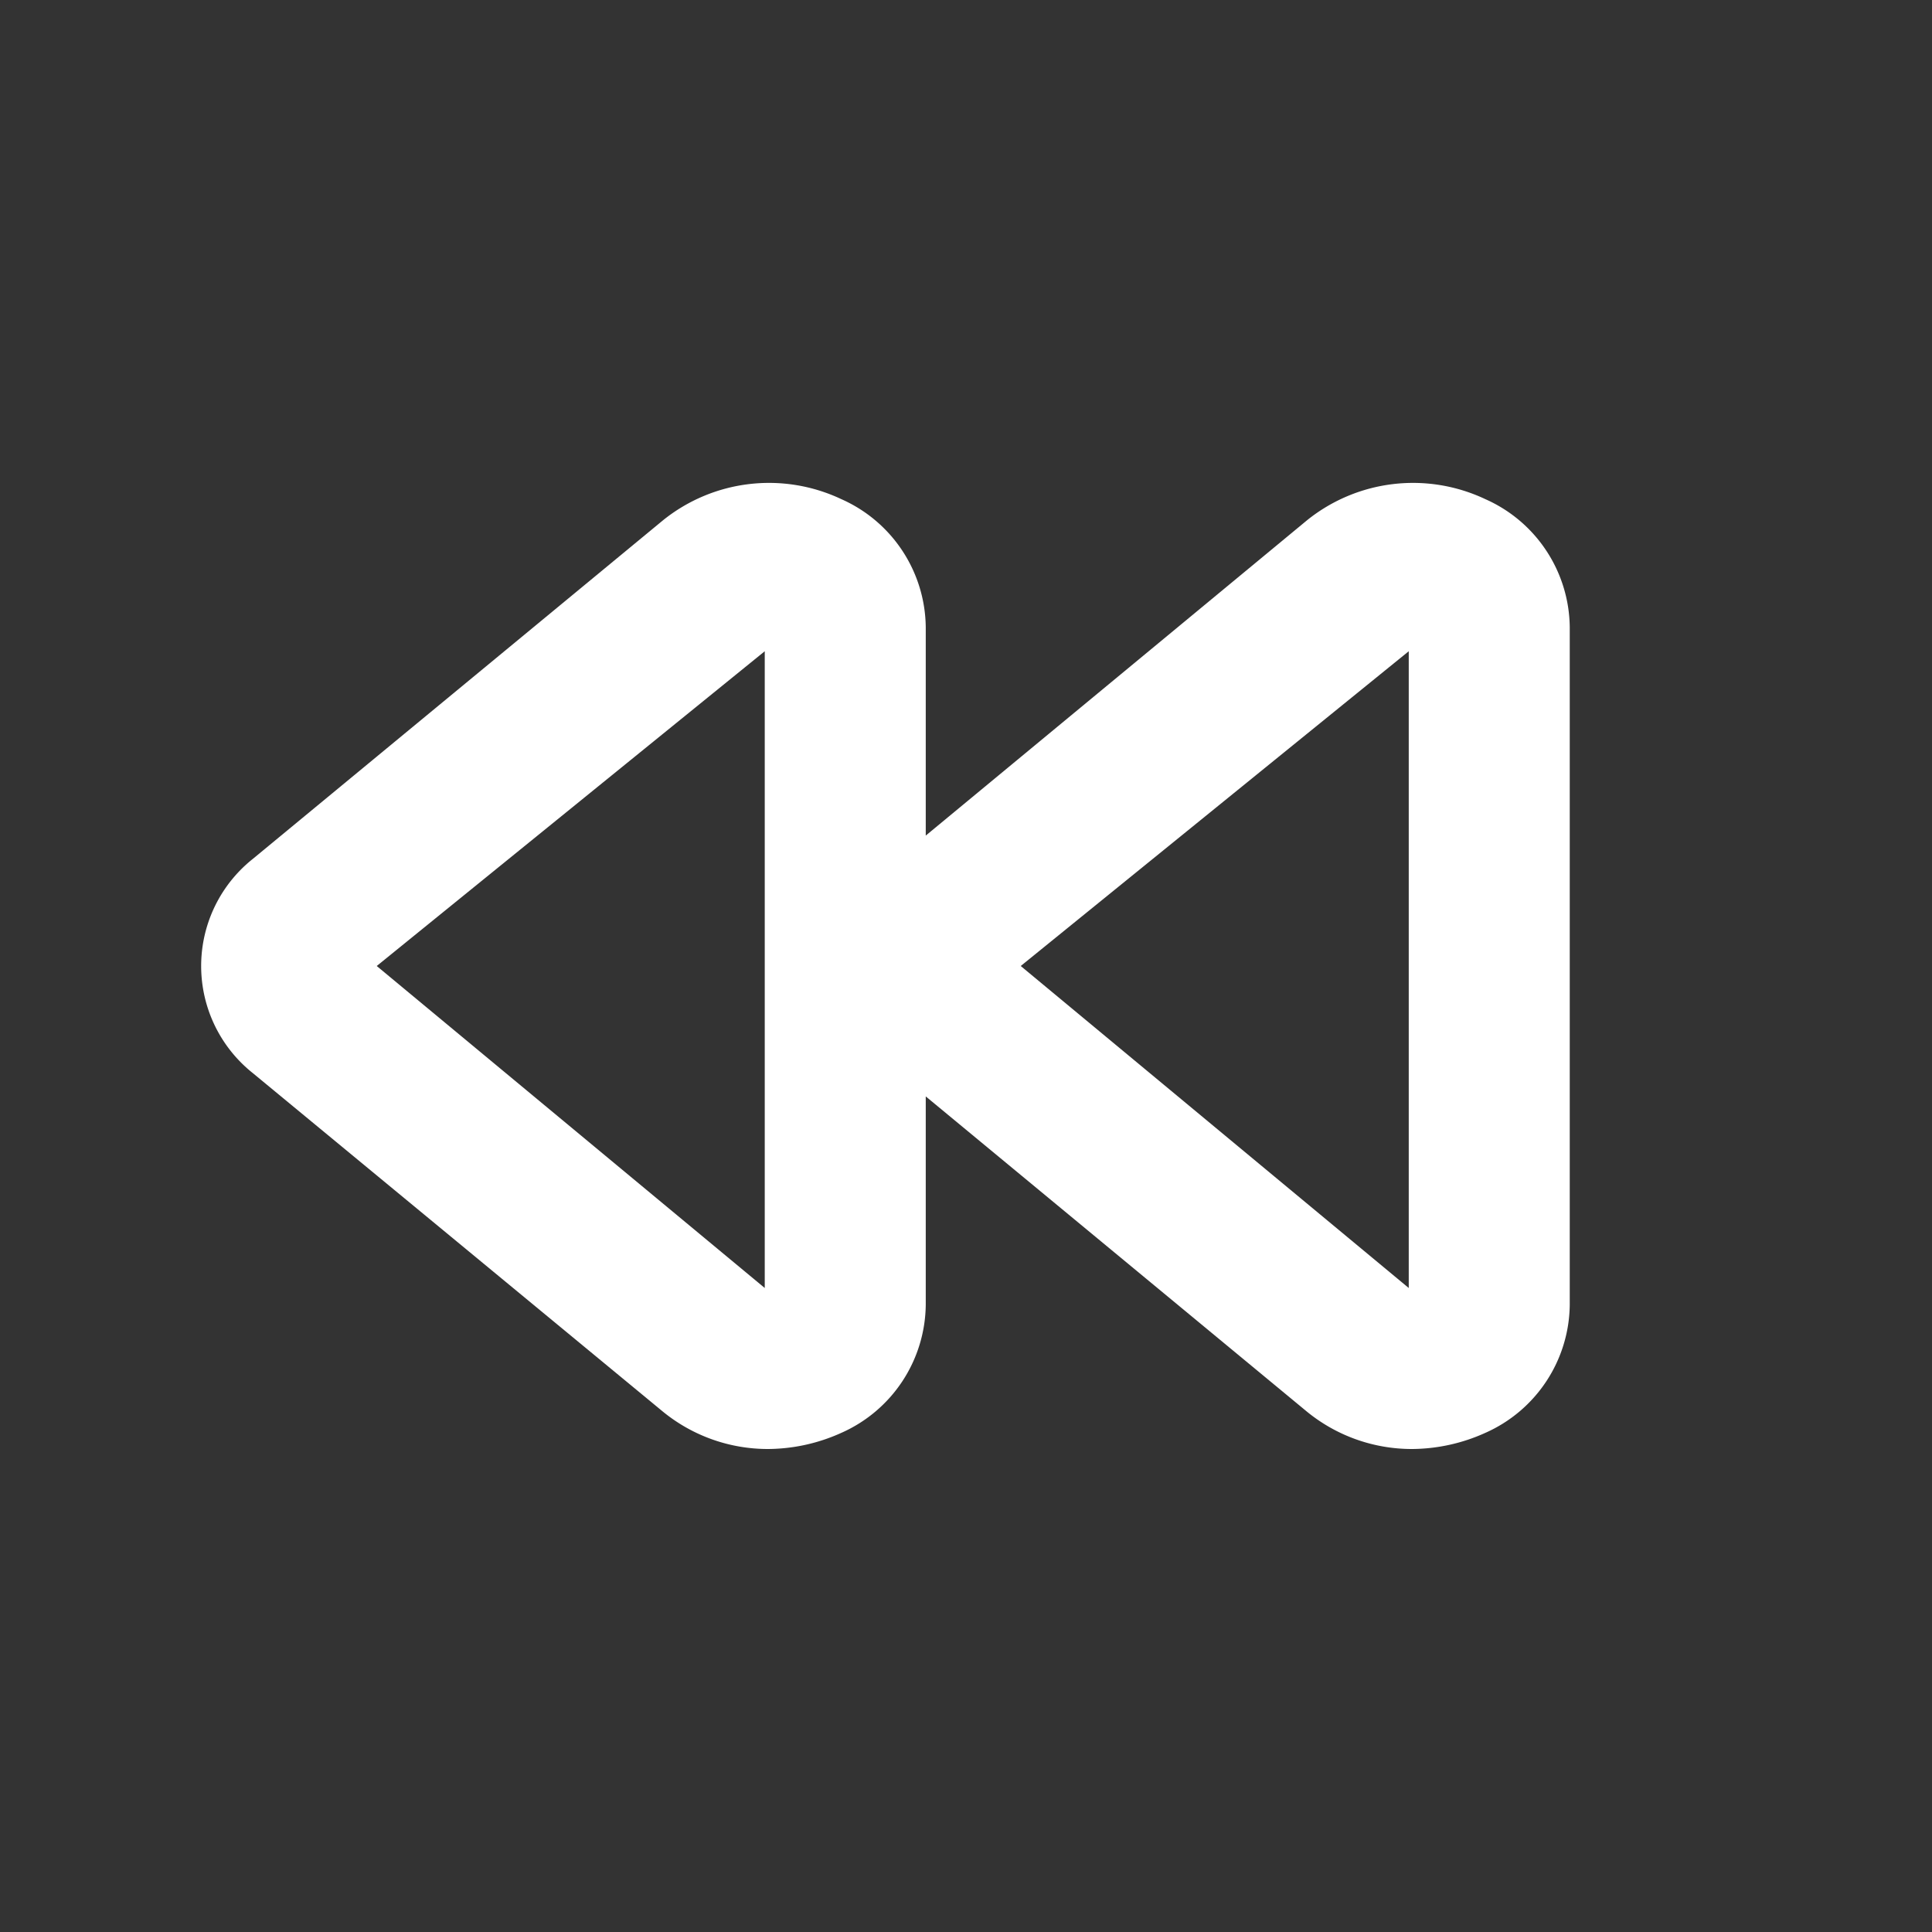 <svg xmlns="http://www.w3.org/2000/svg" xmlns:xlink="http://www.w3.org/1999/xlink" width="24" height="24" preserveAspectRatio="xMidYMid meet" viewBox="0 0 24 24" style="-ms-transform: rotate(360deg); -webkit-transform: rotate(360deg); transform: rotate(360deg);"><rect x="0" y="0" width="24" height="24" fill="#333333" stroke="none"/><path fill="#fff" d="M18.45 6.2a2.1 2.1 0 0 0-2.21.26l-4.74 3.92V7.79a1.76 1.76 0 0 0-1.05-1.59a2.1 2.1 0 0 0-2.21.26l-5.1 4.21a1.7 1.7 0 0 0 0 2.66l5.1 4.21a2.06 2.06 0 0 0 1.3.46a2.23 2.23 0 0 0 .91-.2a1.76 1.76 0 0 0 1.05-1.59v-2.59l4.74 3.92a2.06 2.06 0 0 0 1.3.46a2.23 2.23 0 0 0 .91-.2a1.76 1.76 0 0 0 1.05-1.59V7.79a1.76 1.76 0 0 0-1.05-1.59zM9.5 16l-4.82-4L9.5 8.09zm8 0l-4.82-4l4.82-3.91z"/><rect x="0" y="0" width="24" height="24" fill="rgba(0, 0, 0, 0)" /></svg>
